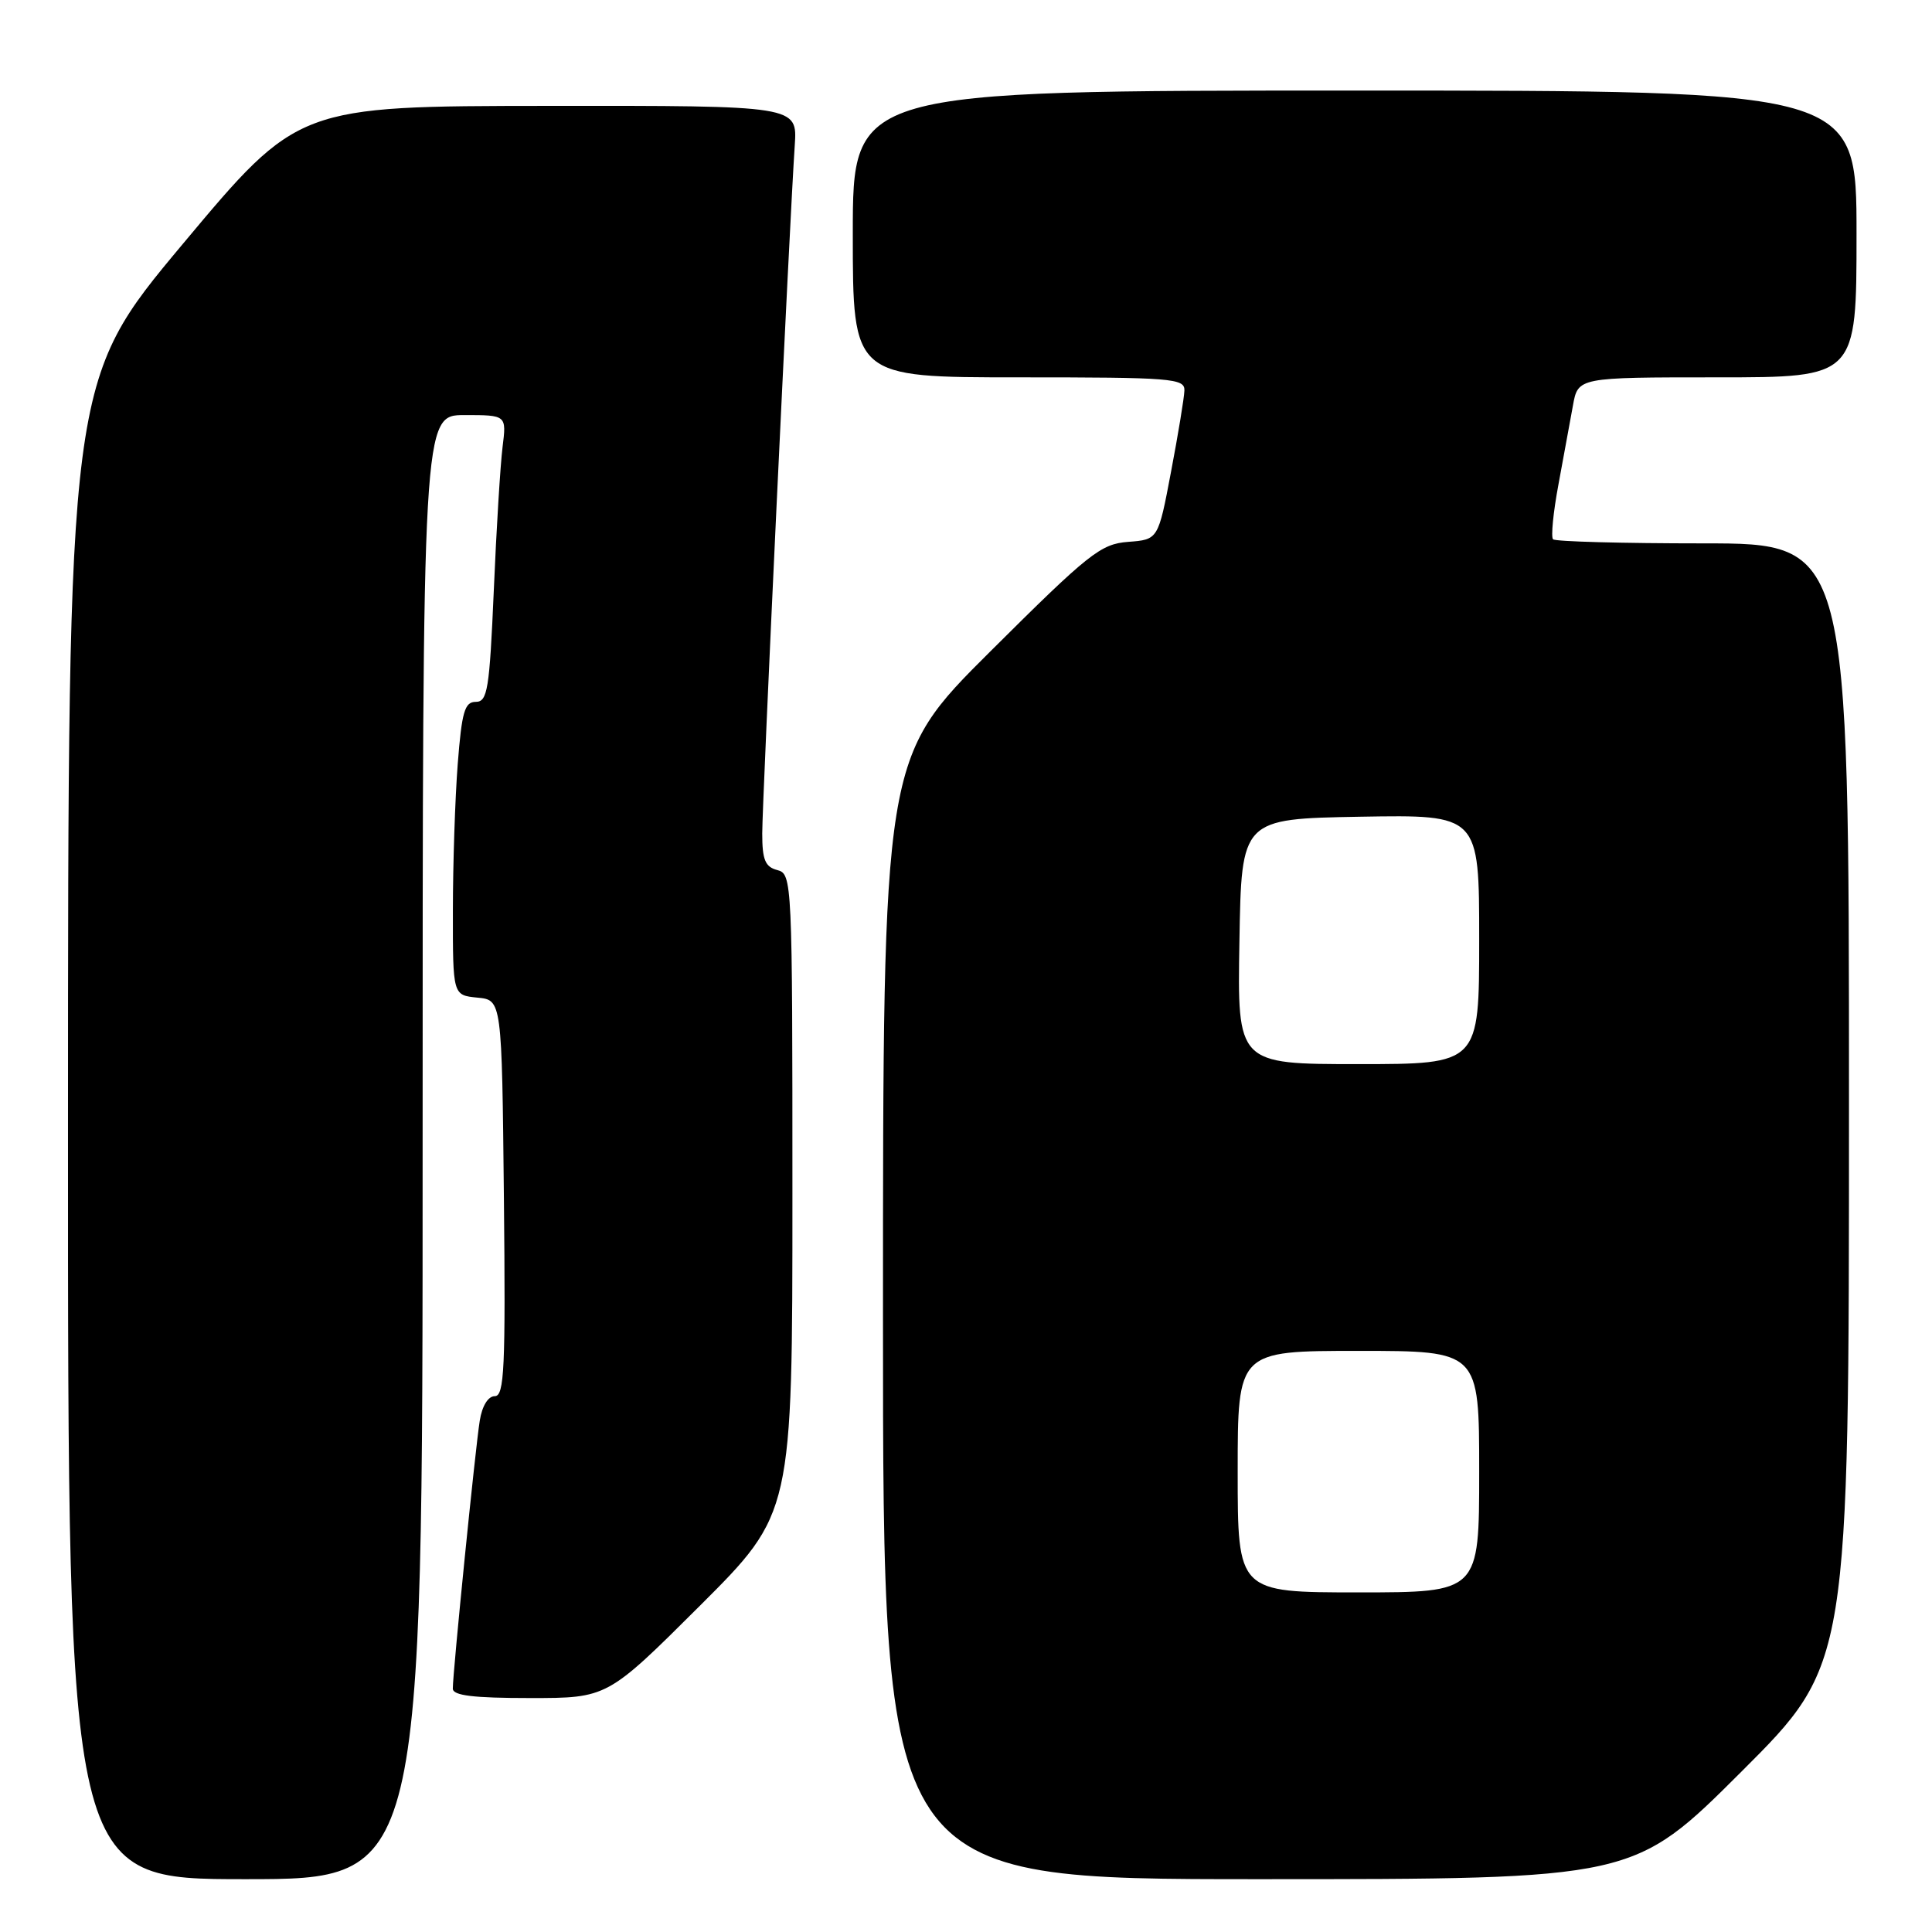 <?xml version="1.0" encoding="UTF-8" standalone="no"?>
<!DOCTYPE svg PUBLIC "-//W3C//DTD SVG 1.1//EN" "http://www.w3.org/Graphics/SVG/1.1/DTD/svg11.dtd" >
<svg xmlns="http://www.w3.org/2000/svg" xmlns:xlink="http://www.w3.org/1999/xlink" version="1.1" viewBox="0 0 256 256">
 <g >
 <path fill="currentColor"
d=" M 56.00 152.00 C 56.00 55.00 56.00 55.00 61.56 55.00 C 67.12 55.00 67.12 55.00 66.59 59.25 C 66.30 61.59 65.77 70.14 65.43 78.25 C 64.86 91.38 64.60 93.00 63.04 93.00 C 61.57 93.00 61.19 94.31 60.65 101.25 C 60.30 105.79 60.01 114.53 60.01 120.69 C 60.00 131.87 60.00 131.87 63.25 132.19 C 66.50 132.50 66.50 132.50 66.77 158.75 C 67.00 181.31 66.83 185.00 65.56 185.00 C 64.68 185.00 63.88 186.29 63.57 188.25 C 63.00 191.73 59.99 221.67 60.00 223.75 C 60.00 224.67 62.71 225.00 70.24 225.00 C 80.47 225.00 80.47 225.00 92.74 212.77 C 105.00 200.53 105.00 200.53 105.00 158.17 C 105.00 116.65 104.96 115.80 103.00 115.29 C 101.39 114.87 101.00 113.93 101.00 110.45 C 101.00 106.15 104.63 29.26 105.31 19.25 C 105.66 14.00 105.66 14.00 72.58 14.03 C 39.50 14.06 39.50 14.06 24.26 32.28 C 9.02 50.50 9.02 50.50 9.01 149.75 C 9.00 249.00 9.00 249.00 32.50 249.00 C 56.00 249.00 56.00 249.00 56.00 152.00 Z  M 230.74 234.76 C 245.00 220.53 245.00 220.53 245.00 146.26 C 245.00 72.00 245.00 72.00 225.67 72.00 C 215.03 72.00 206.09 71.76 205.79 71.46 C 205.49 71.16 205.81 67.90 206.50 64.21 C 207.18 60.52 208.05 55.81 208.42 53.75 C 209.09 50.00 209.09 50.00 227.55 50.00 C 246.00 50.00 246.00 50.00 246.00 31.00 C 246.00 12.00 246.00 12.00 179.50 12.00 C 113.00 12.00 113.00 12.00 113.00 31.00 C 113.00 50.00 113.00 50.00 135.00 50.00 C 155.31 50.00 157.00 50.13 156.94 51.75 C 156.91 52.71 156.11 57.55 155.17 62.50 C 153.47 71.50 153.47 71.50 149.48 71.80 C 145.84 72.08 144.29 73.31 131.25 86.29 C 117.00 100.47 117.00 100.47 117.00 174.74 C 117.00 249.00 117.00 249.00 166.74 249.00 C 216.47 249.00 216.47 249.00 230.74 234.76 Z  M 164.00 195.00 C 164.00 179.00 164.00 179.00 180.00 179.00 C 196.00 179.00 196.00 179.00 196.00 195.00 C 196.00 211.00 196.00 211.00 180.00 211.00 C 164.00 211.00 164.00 211.00 164.00 195.00 Z  M 164.23 124.75 C 164.50 108.50 164.50 108.50 180.25 108.22 C 196.00 107.95 196.00 107.95 196.00 124.47 C 196.00 141.00 196.00 141.00 179.98 141.00 C 163.95 141.00 163.95 141.00 164.23 124.75 Z "/>
</g>
</svg>